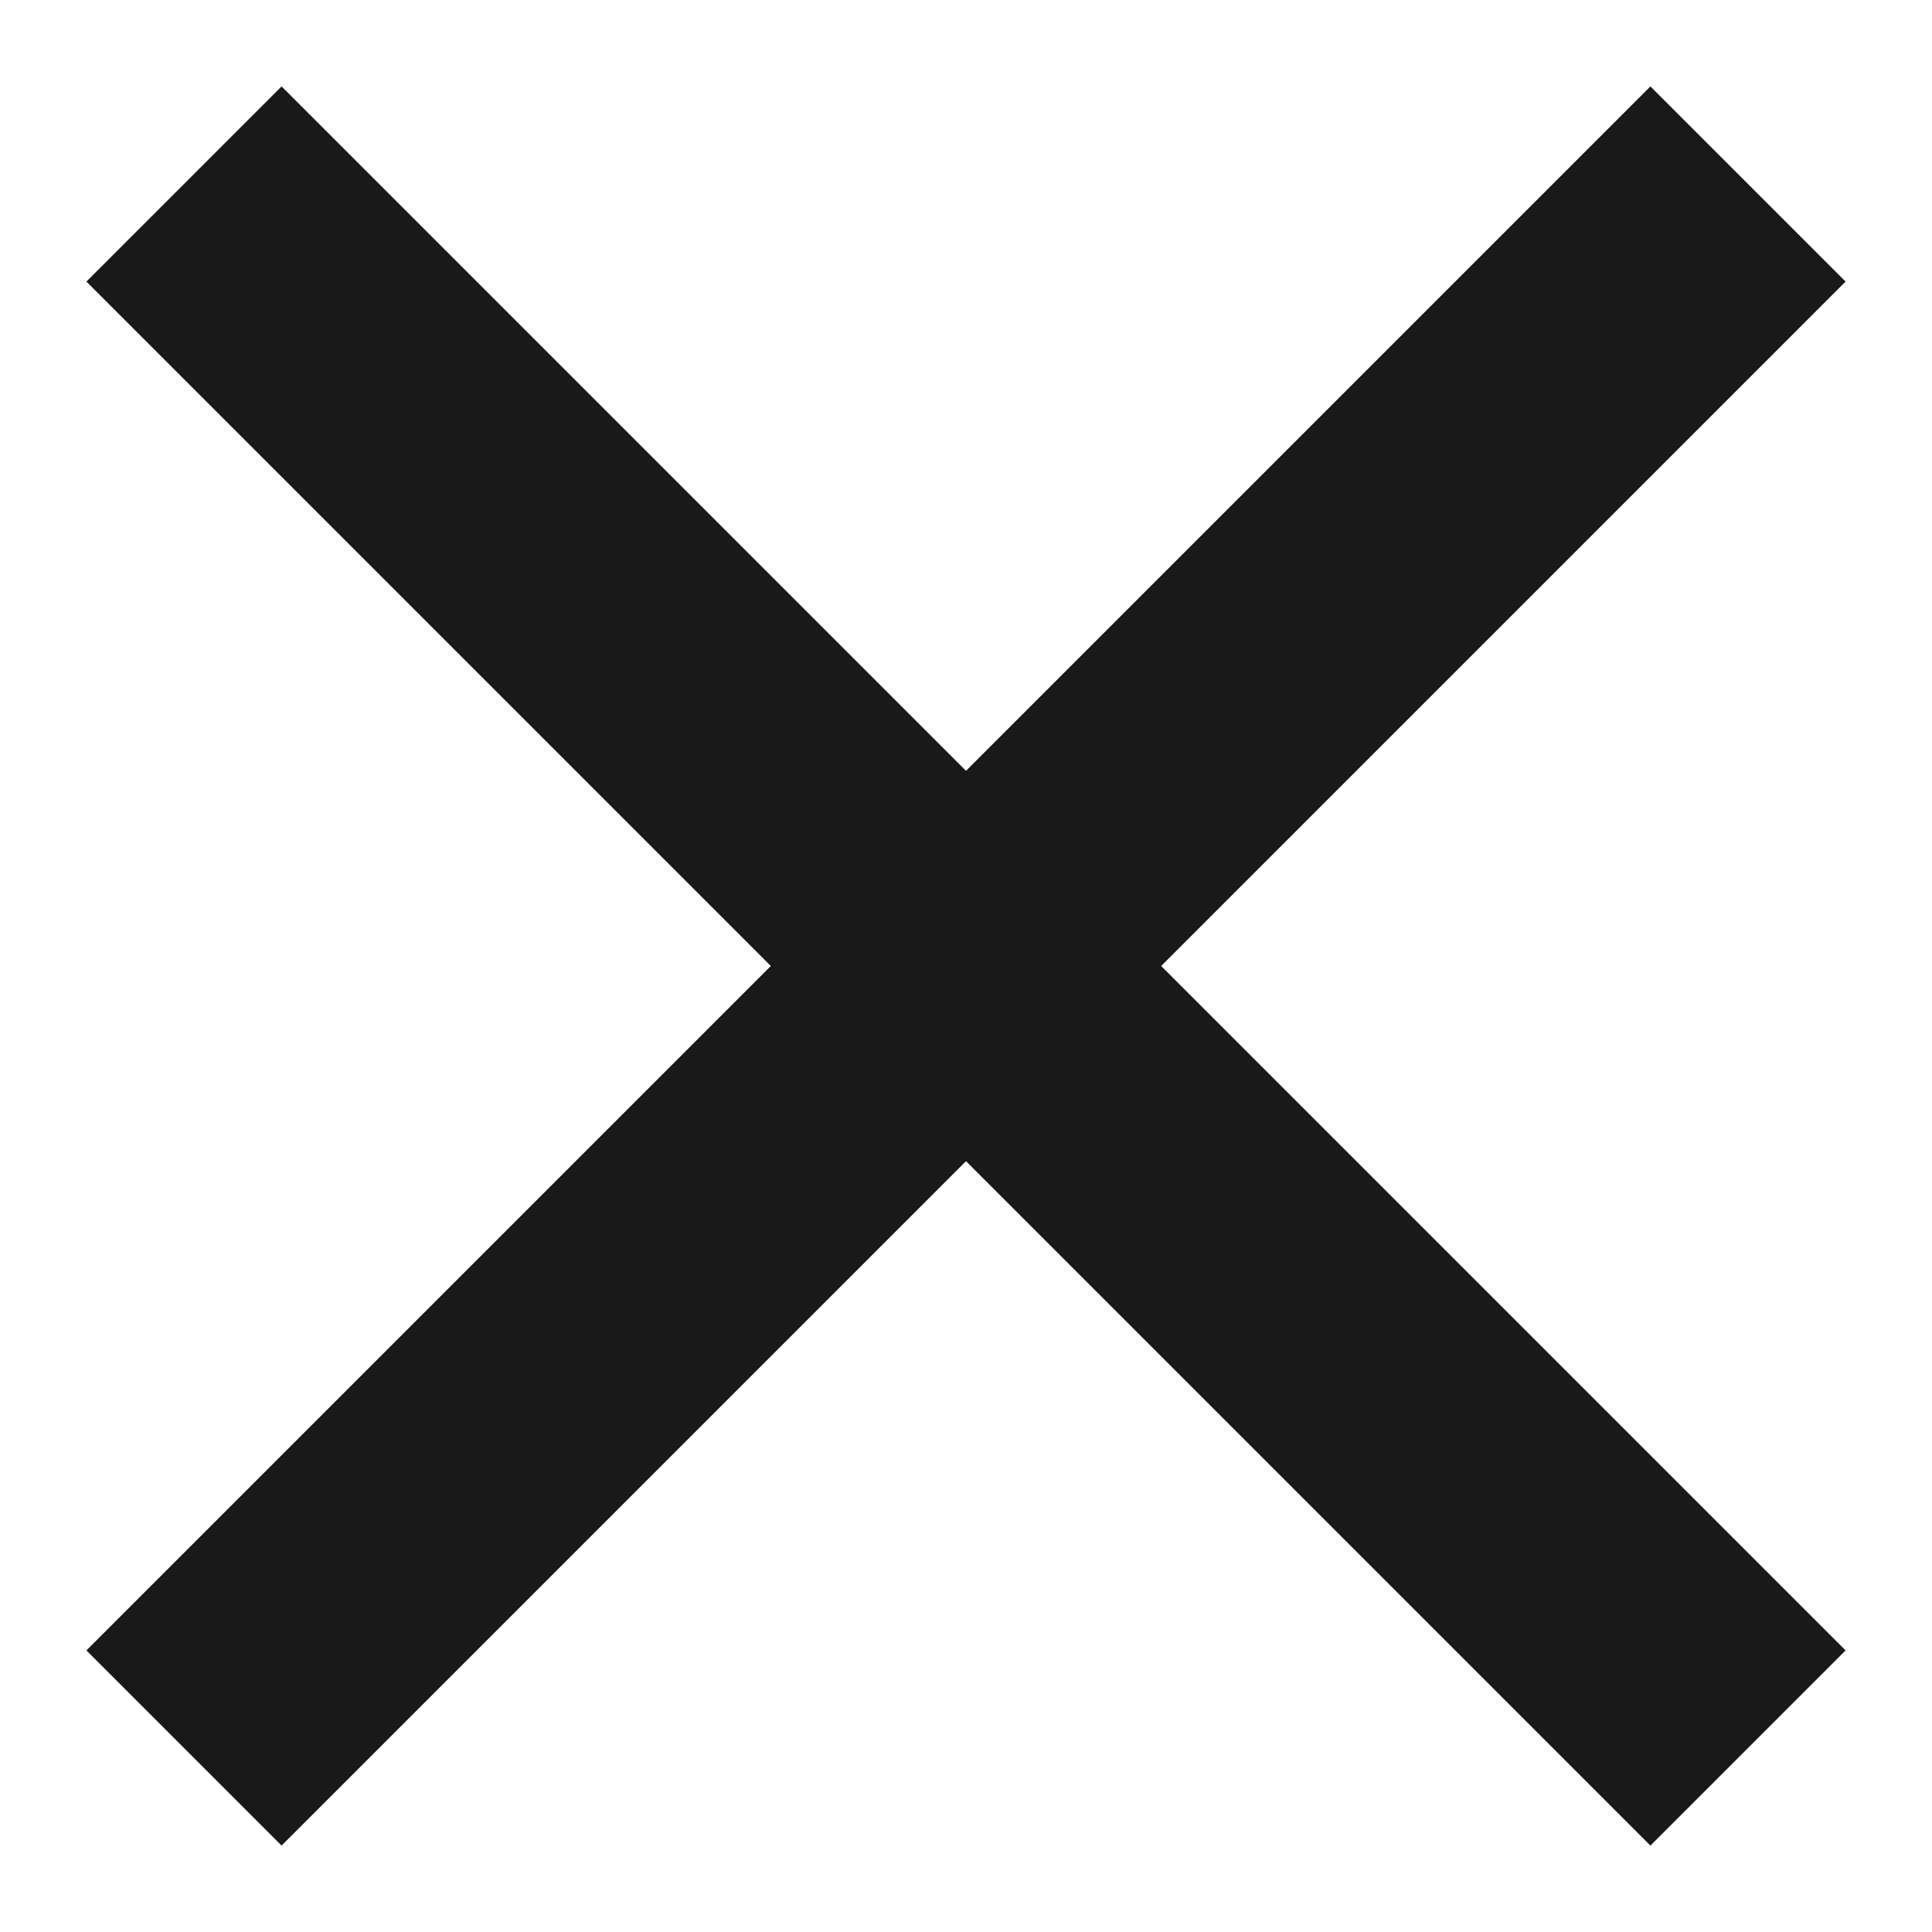<svg width="21" height="21" viewBox="0 0 21 21" fill="none" xmlns="http://www.w3.org/2000/svg">
<path d="M2 2L19 19" stroke="#191919" stroke-width="3"/>
<path d="M2 19L19 2" stroke="#191919" stroke-width="3"/>
</svg>
